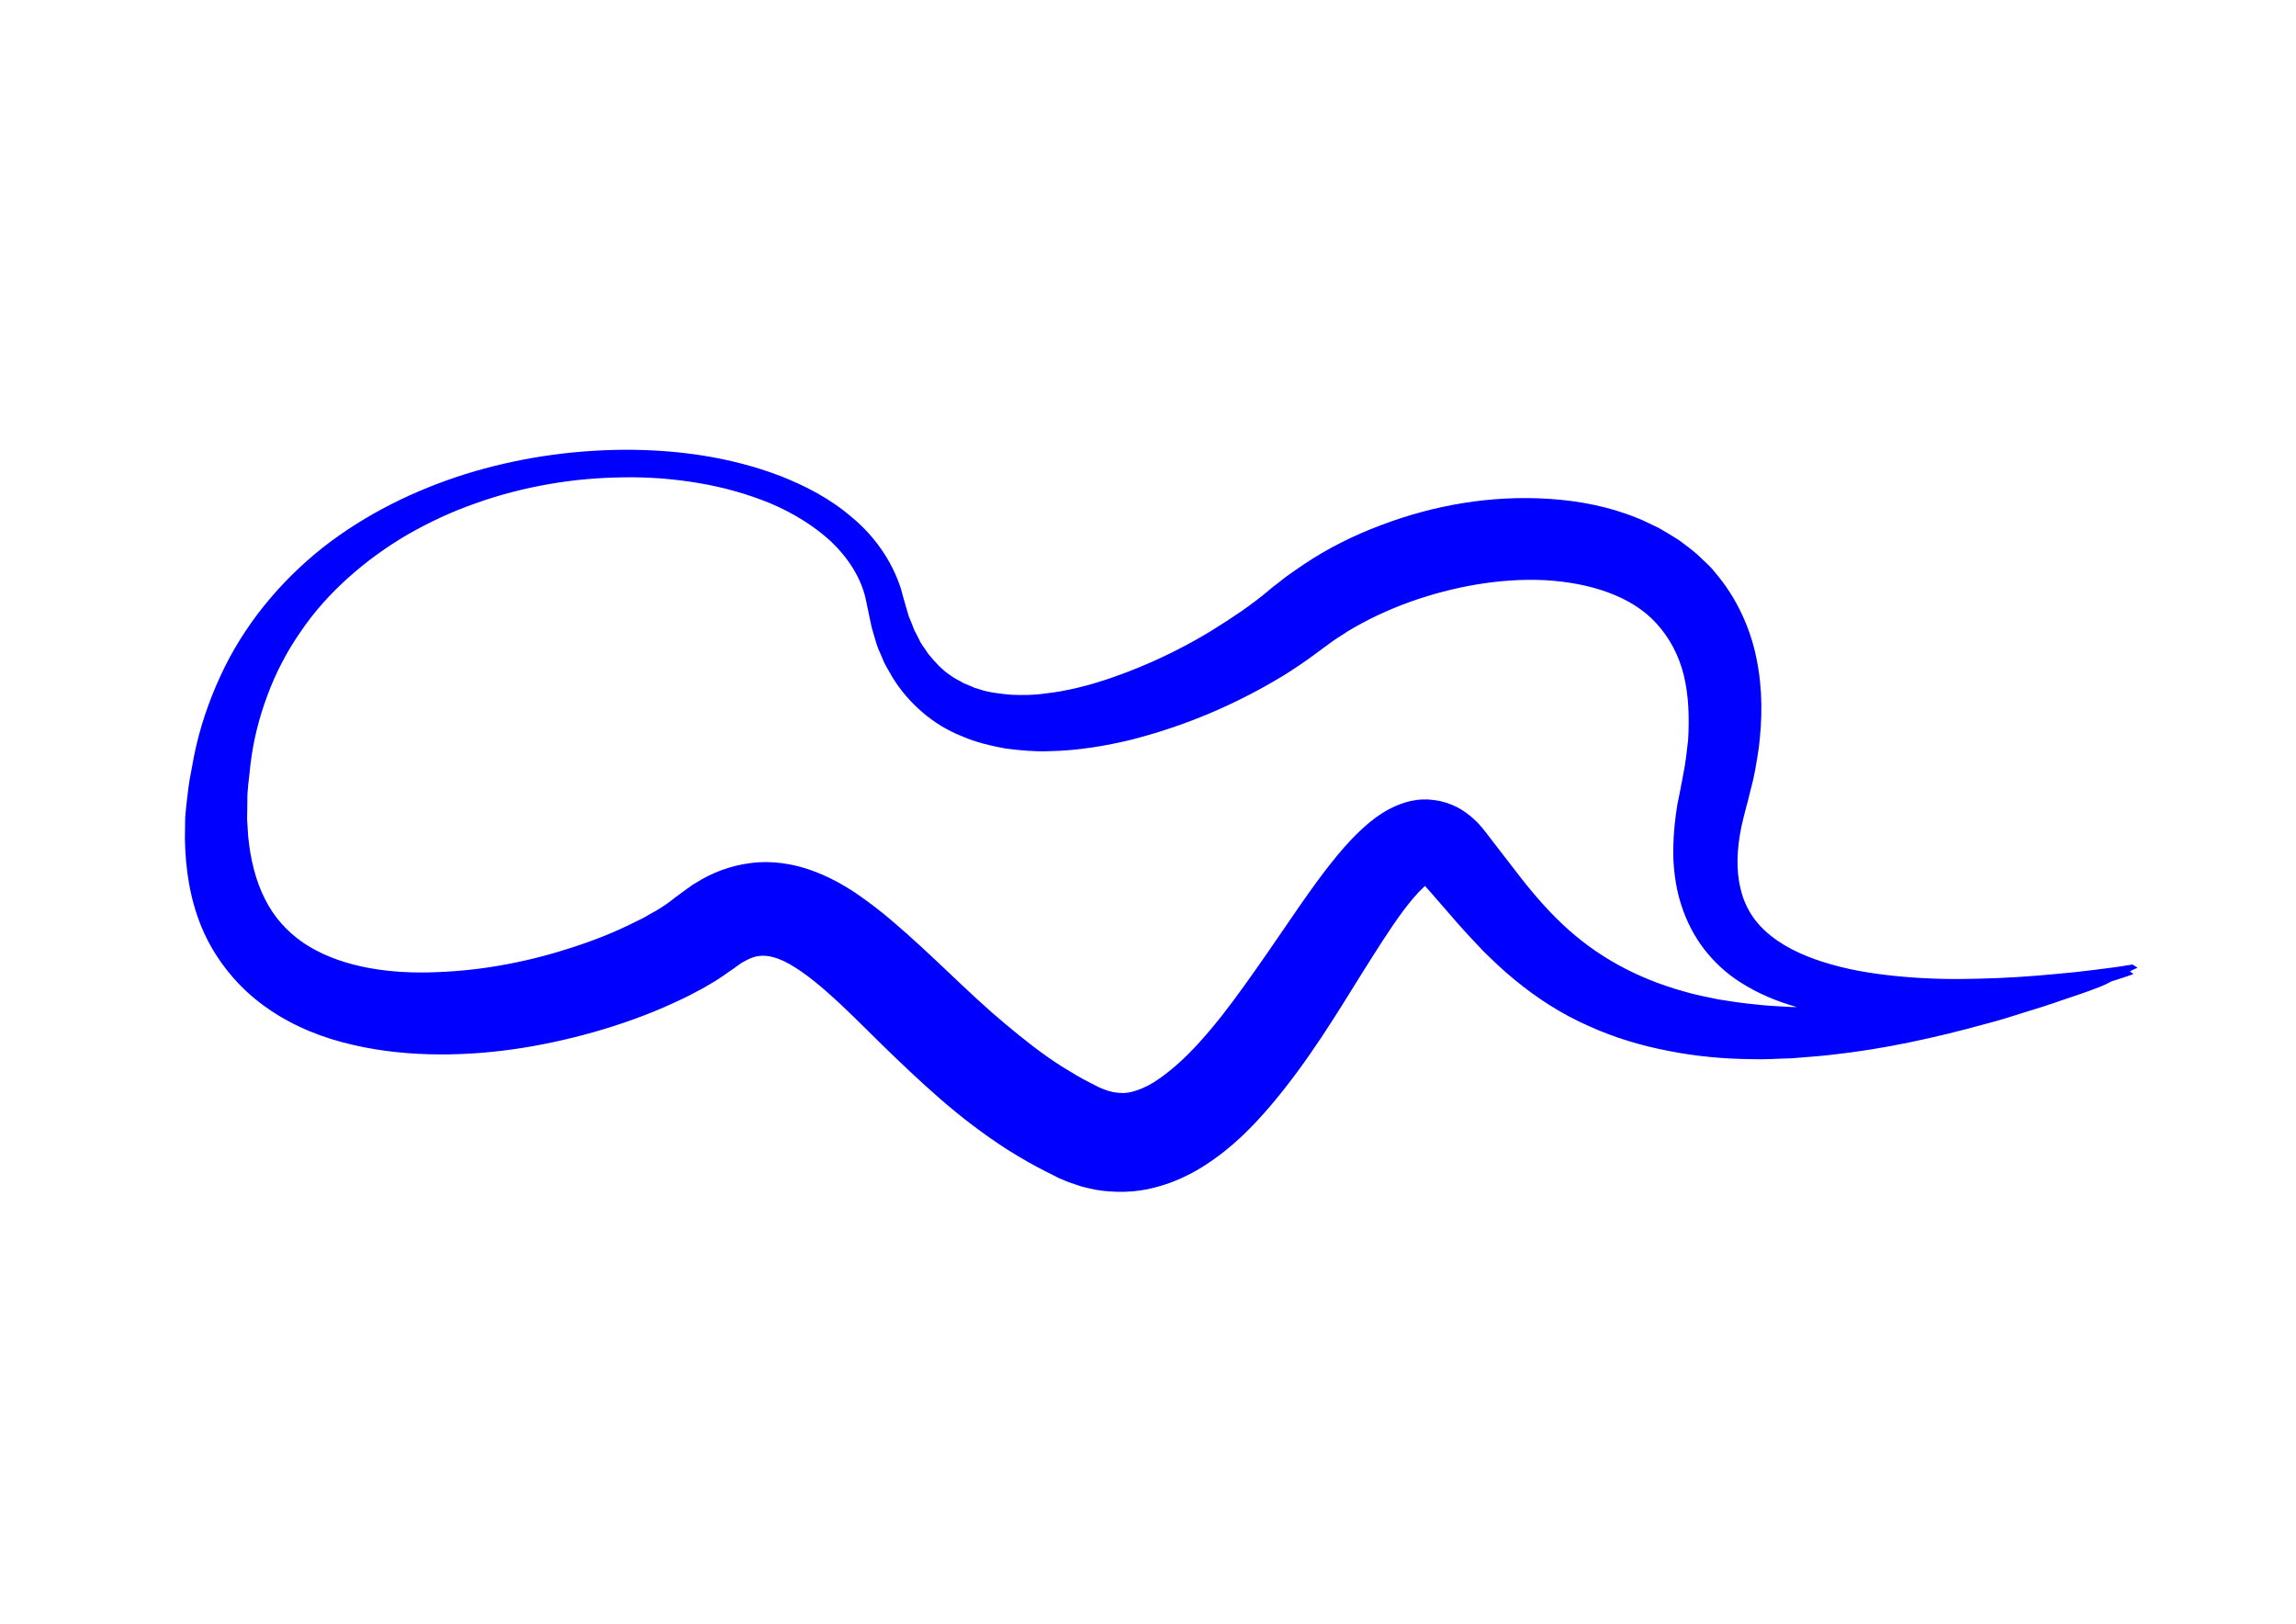 <?xml version="1.0" encoding="utf-8"?>
<!-- Generator: Adobe Illustrator 21.1.0, SVG Export Plug-In . SVG Version: 6.00 Build 0)  -->
<svg version="1.1" id="Calque_1" xmlns="http://www.w3.org/2000/svg" xmlns:xlink="http://www.w3.org/1999/xlink" x="0px" y="0px"
	 viewBox="0 0 841.9 595.3" style="enable-background:new 0 0 841.9 595.3;" xml:space="preserve">
<style type="text/css">
	.st0{fill:#0000FF;}
</style>
<g>
	<path class="st0" d="M782.2,356.8C782.2,356.6,782.8,357.2,782.2,356.8L782.2,356.8z"/>
	<path class="st0" d="M125.5,382.1c10.5,2.8,21.1,4.1,31.5,4.4c20.9,0.6,41.1-2.6,60.7-8.1c9.8-2.8,19.5-6.2,29.1-10.6
		c2.4-1.1,4.8-2.2,7.2-3.5l3.6-1.9c1.2-0.7,2.4-1.4,3.6-2.1c2.4-1.4,4.8-3.1,7.2-4.8l0.9-0.6l0.5-0.4l1-0.7c0.6-0.4,1.3-1,1.9-1.2
		c2.5-1.5,4.6-2.1,6.4-2.2s3.8,0.2,6.3,1.1c5.1,1.9,11.7,6.7,18.1,12.4c6.5,5.7,13,12.3,19.8,19c6.9,6.7,14,13.5,21.6,20.1
		s15.8,12.9,24.7,18.6c4.5,2.8,9.1,5.5,13.9,7.9l3.6,1.8l0.9,0.5l1.2,0.5l2.4,1c1.6,0.6,3.3,1.1,5,1.7c1.7,0.4,3.5,0.9,5.2,1.2
		c7.1,1.2,14.8,1,21.5-0.8c6.8-1.7,12.9-4.6,18.1-7.9c10.4-6.6,18.1-14.6,24.9-22.6c13.5-16,23.6-32.8,33.5-48.7
		c5-7.9,9.9-15.8,14.9-22.5c2.5-3.3,5.1-6.4,7.3-8.4c0.2-0.2,0.4-0.3,0.5-0.5l1.9,2.1l9.3,10.7c3.2,3.7,6.7,7.4,10.2,11.1
		c3.7,3.6,7.4,7.2,11.5,10.5c8.1,6.7,17.1,12.5,26.8,16.8c9.6,4.4,19.7,7.4,29.7,9.3c10.1,2,20.1,2.9,30.1,3c5,0.2,9.9-0.2,14.9-0.3
		l7.4-0.6c2.5-0.2,4.9-0.4,7.3-0.7c19.4-2.1,38.3-6.3,56.8-11.4c4.6-1.2,9.2-2.6,13.8-4.1c4.6-1.4,9.1-2.8,13.6-4.4l6.8-2.3l3.4-1.2
		c1.3-0.5,2.6-1,4-1.5c1.5-0.6,3-1.3,4.4-2.1l1.4-0.4l3.4-1.1l1.7-0.6l0.9-0.3l0.4-0.2V357c-0.2-0.1-0.6-0.4-1.2-0.9
		c0.9-0.5,1.9-0.9,2.8-1.3c-3.4-2.4-1.9-0.5-2.5-1.1l-0.4,0.1l-0.9,0.1l-1.7,0.3l-3.5,0.5l-7,0.9c-4.7,0.6-9.4,1.1-14.1,1.5
		c-9.4,0.9-18.7,1.5-28,1.7c-9.3,0.3-18.6,0.1-27.7-0.7c-9.1-0.8-18.1-2.1-26.4-4.5c-8.3-2.3-16.2-5.7-22.1-10.4
		c-6-4.7-9.7-10.5-11.3-17.5c-1.7-6.9-1.3-14.9,0.4-22.9l0.7-3l0.8-3.1l0.9-3.4l0.9-3.7c1.4-4.9,2.2-10.1,3-15.3
		c1.3-10.5,1.5-21.5-0.8-32.7c-2.2-11.2-7.3-22.5-15.2-31.7c-1.8-2.4-4.2-4.3-6.3-6.4c-2.2-2-4.6-3.7-7-5.5c-2.5-1.6-5-3.1-7.5-4.5
		c-2.6-1.2-5.2-2.6-7.8-3.6c-10.6-4.3-21.5-6.3-32.2-7c-21.5-1.4-42.4,2.3-61.9,9.7c-9.8,3.7-19.3,8.4-28.1,14.3
		c-2.2,1.5-4.4,3-6.6,4.6l-3.2,2.5c-1.1,0.8-2.2,1.7-2.9,2.3c-3.1,2.7-6.7,5.3-10.2,7.8c-7.2,4.9-14.8,9.7-22.7,13.7
		c-7.9,4.1-16.1,7.6-24.4,10.5s-16.8,5.1-25.2,6c-4.2,0.6-8.3,0.6-12.4,0.4c-4-0.4-8-0.8-11.7-2.1l-1.4-0.4l-1.3-0.6
		c-0.9-0.4-1.8-0.7-2.7-1.1c-1.6-1-3.4-1.7-4.9-2.9c-3.2-2.1-5.8-5-8.3-8.1c-1-1.7-2.4-3.2-3.2-5.1l-1.4-2.7
		c-0.5-0.9-0.8-1.9-1.2-2.9l-1.2-2.9l-0.9-3.1l-0.9-3.1l-1.1-4c-3.4-10.5-10-19.5-18-26.1c-7.9-6.8-17-11.5-26.2-15.1
		c-18.6-7.1-38.3-9.7-57.8-9.6c-19.5,0.2-38.9,3.1-57.6,8.9c-18.7,5.9-36.7,14.7-52.4,27c-15.6,12.4-29,28.5-37.5,47.1
		c-4.3,9.3-7.6,19.1-9.6,29l-1.4,7.5c-0.5,2.5-0.8,5-1.1,7.6c-0.3,2.6-0.6,5.1-0.8,7.7l-0.1,7.9c0.2,10.6,1.7,21.6,6.1,32.3
		c4.4,10.6,11.9,20.4,21.1,27.5C104.4,374.7,115,379.3,125.5,382.1z M521,322.9c-0.5-0.3-0.6-0.5-0.3-0.3
		C520.8,322.7,520.8,322.8,521,322.9z M111.3,345.7c-6-4.1-10.9-9.5-14.2-16.2c-3.4-6.7-5.3-14.6-6.1-22.9l-0.4-6.3
		c0-2.1,0.1-4.3,0.1-6.5c-0.1-4.3,0.7-8.7,1.1-13.2c1-8.7,3.1-17.2,6.2-25.5c3-8.2,7.1-16.1,12.1-23.3c4.9-7.3,10.9-14,17.6-20
		s14-11.3,21.9-15.9c7.9-4.5,16.2-8.4,24.9-11.4c8.6-3.1,17.6-5.4,26.7-7c9.1-1.6,18.3-2.4,27.5-2.5c4.6-0.1,9.2,0.1,13.8,0.4
		c4.6,0.4,9.1,0.9,13.7,1.7c9,1.5,17.9,4,26.2,7.4c8.3,3.5,16,8.2,22.3,14c6.2,5.9,10.9,13.1,12.7,20.9l1.4,6.7l0.8,3.8l1.1,3.8
		c0.4,1.3,0.7,2.5,1.2,3.8l1.6,3.7c0.9,2.5,2.5,4.8,3.8,7.2c5.8,9.4,14.9,17.4,25.4,21.5c5.2,2.3,10.6,3.5,15.9,4.5
		c5.3,0.7,10.7,1.2,16,1c10.6-0.2,20.8-1.9,30.6-4.3c19.8-5.1,38.3-13,55.7-23.6c4.3-2.7,8.6-5.6,12.8-8.8l5.2-3.8
		c1.7-1.2,3.5-2.2,5.2-3.4c7.1-4.3,14.8-7.9,22.8-10.8c16-5.7,33.2-8.8,49.6-8c16.3,0.9,32,5.8,41.1,16.1c4.6,5.1,8,11.4,9.8,18.7
		s2.1,15.5,1.6,23.8c-0.5,4.2-0.9,8.4-1.8,12.7l-0.6,3.2l-0.7,3.6l-0.8,3.9l-0.6,4c-0.7,5.3-1.1,10.8-0.9,16.4
		c0.3,5.6,1.1,11.4,3,17c1.8,5.6,4.6,11.1,8.3,15.9s8.1,8.8,12.9,11.9c6.8,4.4,13.9,7.3,21.1,9.3H657c-4.5-0.3-9.1-0.4-13.6-1
		c-4.5-0.4-8.9-1.1-13.3-1.8c-4.3-0.9-8.7-1.7-12.9-3c-16.9-4.7-31.8-12.8-44.1-24.4c-6.2-5.8-11.8-12.4-17.3-19.6L547,308l-2.3-3
		l-1.2-1.5c-0.6-0.7-1.3-1.5-2-2.2c-1.5-1.5-3.3-3-5.5-4.4s-4.9-2.5-7.9-3.2c-1.5-0.3-3-0.5-4.5-0.6c-1.4,0-3,0-4.3,0.2
		c-2.8,0.4-5.2,1.2-7.3,2.1c-4.2,1.8-7.2,4-9.7,6c-5,4.2-8.7,8.3-12.1,12.4c-6.7,8.2-12.2,16.2-17.6,24.1s-10.7,15.6-16,23
		s-10.7,14.5-16.4,20.8c-5.6,6.3-11.7,11.7-17.3,15.2c-2.8,1.7-5.5,2.8-7.9,3.4s-4.5,0.5-6.7,0.1c-0.6-0.1-1.1-0.3-1.7-0.4
		c-0.6-0.2-1.2-0.4-1.8-0.6l-0.9-0.4l-0.5-0.2l-0.7-0.3l-2.7-1.4c-3.7-1.8-7.2-4-10.8-6.2c-7.1-4.5-13.9-9.9-20.7-15.6
		c-13.7-11.4-26.3-24.9-42-38.2c-3.9-3.3-8.2-6.6-12.9-9.8c-4.7-3.1-10.2-6.2-16.6-8.4c-6.3-2.2-14-3.5-21.6-2.5
		c-7.6,0.9-14.6,3.7-20.1,7.2c-1.5,0.8-2.7,1.8-4,2.7l-3.4,2.5c-1.4,1.1-2.8,2.2-4.5,3.3c-0.8,0.5-1.6,1.1-2.5,1.6l-2.7,1.5
		c-1.7,1.1-3.6,2-5.5,2.9c-7.5,3.8-15.7,7-24,9.6c-8.3,2.7-16.9,4.8-25.5,6.3s-17.3,2.3-25.8,2.5
		C140.3,356.9,123.5,353.9,111.3,345.7z"/>
</g>
</svg>
